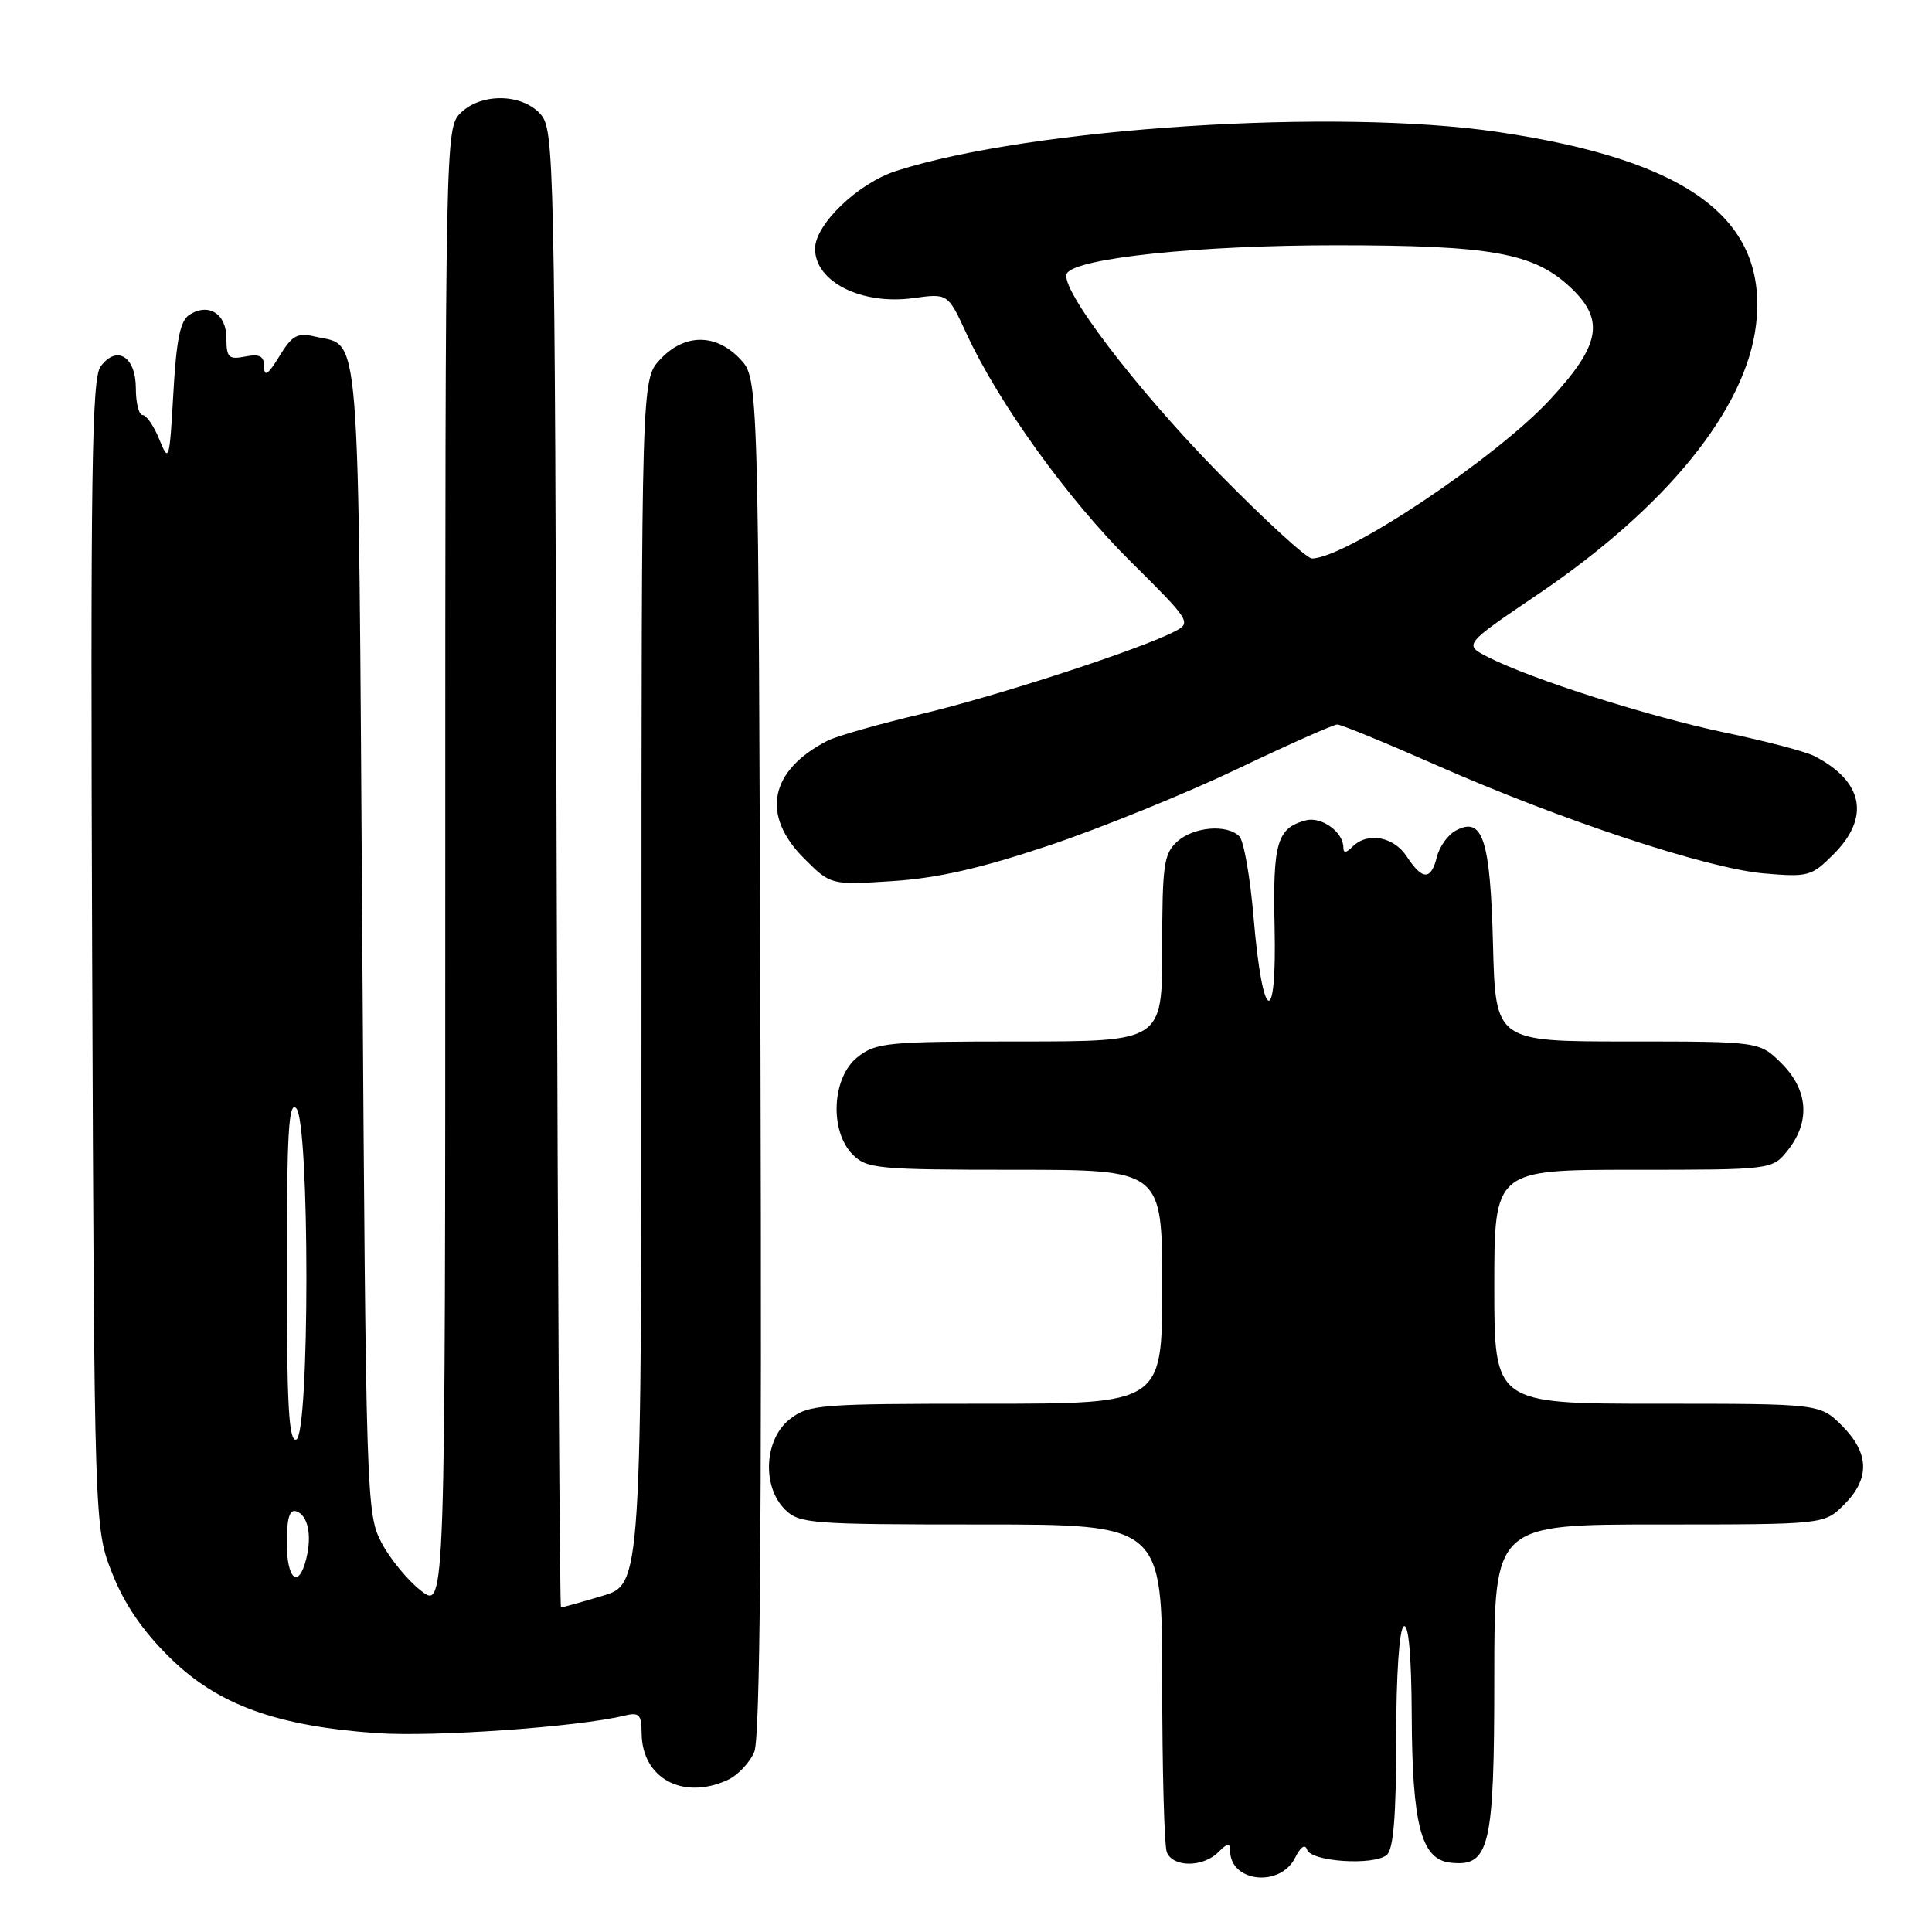 <?xml version="1.0" encoding="UTF-8" standalone="no"?>
<!DOCTYPE svg PUBLIC "-//W3C//DTD SVG 1.1//EN" "http://www.w3.org/Graphics/SVG/1.1/DTD/svg11.dtd" >
<svg xmlns="http://www.w3.org/2000/svg" xmlns:xlink="http://www.w3.org/1999/xlink" version="1.1" viewBox="0 0 256 256">
 <g >
 <path fill="currentColor"
d=" M 171.61 246.16 C 172.34 244.70 172.93 244.30 173.20 245.10 C 173.73 246.69 182.01 247.23 183.75 245.80 C 184.64 245.05 185.00 240.69 185.00 230.44 C 185.00 221.97 185.41 215.87 186.00 215.50 C 186.64 215.10 187.02 219.25 187.06 227.19 C 187.12 241.79 188.31 246.36 192.15 246.81 C 197.39 247.41 198.00 244.86 198.00 222.28 C 198.00 202.00 198.00 202.00 219.86 202.00 C 241.73 202.00 241.73 202.00 244.36 199.36 C 247.80 195.93 247.71 192.55 244.08 188.92 C 241.15 186.00 241.15 186.00 219.58 186.00 C 198.00 186.00 198.00 186.00 198.00 170.50 C 198.00 155.00 198.00 155.00 216.43 155.00 C 234.85 155.00 234.85 155.00 236.93 152.37 C 239.90 148.59 239.59 144.44 236.08 140.92 C 233.15 138.00 233.15 138.00 215.66 138.00 C 198.16 138.00 198.16 138.00 197.83 125.15 C 197.47 111.22 196.47 108.14 192.91 110.05 C 191.87 110.60 190.74 112.17 190.40 113.53 C 189.62 116.67 188.48 116.66 186.41 113.50 C 184.66 110.83 181.19 110.21 179.20 112.20 C 178.35 113.05 178.00 113.07 178.00 112.27 C 178.00 110.26 175.09 108.16 173.05 108.70 C 169.22 109.70 168.64 111.65 168.89 122.81 C 169.20 136.45 167.29 135.63 166.11 121.61 C 165.66 116.26 164.81 111.41 164.22 110.82 C 162.57 109.17 158.15 109.55 155.97 111.53 C 154.21 113.12 154.00 114.65 154.00 125.65 C 154.00 138.00 154.00 138.00 135.13 138.00 C 117.56 138.00 116.09 138.14 113.63 140.07 C 110.23 142.75 109.88 149.88 113.00 153.00 C 114.86 154.86 116.33 155.00 134.50 155.00 C 154.00 155.00 154.00 155.00 154.00 170.50 C 154.00 186.00 154.00 186.00 130.63 186.00 C 108.51 186.00 107.13 186.11 104.63 188.07 C 101.27 190.72 100.94 196.94 104.00 200.00 C 105.89 201.89 107.33 202.00 130.00 202.00 C 154.00 202.00 154.00 202.00 154.00 222.92 C 154.00 234.42 154.27 244.55 154.61 245.42 C 155.39 247.45 159.40 247.46 161.43 245.43 C 162.66 244.19 163.00 244.15 163.00 245.23 C 163.00 249.41 169.64 250.13 171.61 246.16 Z  M 96.39 235.87 C 97.75 235.25 99.35 233.56 99.95 232.12 C 100.71 230.29 100.95 202.56 100.77 139.83 C 100.50 50.16 100.50 50.16 98.08 47.58 C 94.85 44.15 90.67 44.18 87.45 47.65 C 85.00 50.29 85.00 50.29 85.00 130.11 C 85.00 209.92 85.00 209.92 79.82 211.46 C 76.97 212.31 74.50 213.00 74.33 213.00 C 74.17 213.00 73.91 168.95 73.76 115.10 C 73.51 20.44 73.44 17.14 71.60 15.10 C 69.11 12.36 63.70 12.30 61.00 15.00 C 59.03 16.97 59.00 18.33 59.00 115.13 C 59.00 213.26 59.00 213.26 55.80 210.79 C 54.04 209.43 51.68 206.56 50.55 204.41 C 48.55 200.59 48.49 198.71 48.00 124.29 C 47.45 41.08 47.84 46.03 41.75 44.60 C 39.39 44.05 38.71 44.43 37.00 47.23 C 35.55 49.60 35.01 49.99 35.00 48.63 C 35.00 47.18 34.44 46.87 32.50 47.24 C 30.30 47.67 30.00 47.38 30.00 44.83 C 30.00 41.59 27.67 40.09 25.11 41.70 C 23.89 42.47 23.37 44.95 22.97 52.10 C 22.46 61.08 22.38 61.35 21.12 58.25 C 20.40 56.46 19.40 55.00 18.90 55.00 C 18.41 55.00 18.00 53.41 18.00 51.47 C 18.00 47.23 15.46 45.66 13.32 48.58 C 12.16 50.17 11.98 62.83 12.21 126.49 C 12.50 202.50 12.50 202.50 14.88 208.50 C 16.51 212.61 18.92 216.13 22.54 219.68 C 28.86 225.89 36.63 228.72 49.93 229.65 C 57.53 230.18 76.64 228.83 82.75 227.33 C 84.69 226.86 85.00 227.18 85.02 229.64 C 85.05 235.61 90.45 238.57 96.39 235.87 Z  M 139.00 112.03 C 145.88 109.72 157.08 105.17 163.89 101.92 C 170.71 98.66 176.70 96.00 177.20 96.00 C 177.70 96.00 183.60 98.42 190.31 101.38 C 206.84 108.68 226.18 115.07 233.69 115.73 C 239.59 116.24 240.04 116.12 242.94 113.21 C 247.85 108.31 246.92 103.54 240.41 100.18 C 239.26 99.59 233.93 98.19 228.57 97.07 C 218.51 94.96 202.98 90.02 197.21 87.09 C 193.92 85.42 193.92 85.42 203.72 78.79 C 220.83 67.22 231.36 54.22 232.68 43.06 C 234.33 29.08 223.85 21.24 198.50 17.49 C 177.02 14.31 136.72 16.91 118.80 22.63 C 113.72 24.25 108.00 29.73 108.00 32.96 C 108.00 37.35 114.17 40.44 121.03 39.50 C 125.60 38.87 125.60 38.87 128.05 44.18 C 132.29 53.39 141.53 66.21 149.89 74.48 C 157.68 82.20 157.88 82.51 155.73 83.63 C 151.20 86.01 132.18 92.21 122.13 94.60 C 116.42 95.95 110.79 97.55 109.63 98.16 C 101.97 102.10 100.80 108.00 106.54 113.74 C 110.08 117.28 110.08 117.28 118.29 116.75 C 124.23 116.36 129.96 115.06 139.00 112.03 Z  M 38.00 204.42 C 38.00 201.19 38.37 199.96 39.25 200.25 C 40.81 200.77 41.36 203.42 40.57 206.58 C 39.56 210.61 38.00 209.30 38.00 204.42 Z  M 38.00 168.38 C 38.00 150.16 38.25 145.85 39.25 146.85 C 41.05 148.64 41.05 190.15 39.25 190.75 C 38.27 191.07 38.00 186.17 38.00 168.38 Z  M 161.54 62.75 C 150.48 51.48 140.25 38.03 141.37 36.22 C 142.62 34.19 158.82 32.50 177.00 32.50 C 197.58 32.50 203.18 33.50 208.05 38.04 C 212.70 42.39 212.11 45.69 205.37 52.96 C 198.19 60.72 178.28 74.00 173.83 74.00 C 173.15 74.00 167.62 68.94 161.54 62.75 Z "/>
</g>
</svg>